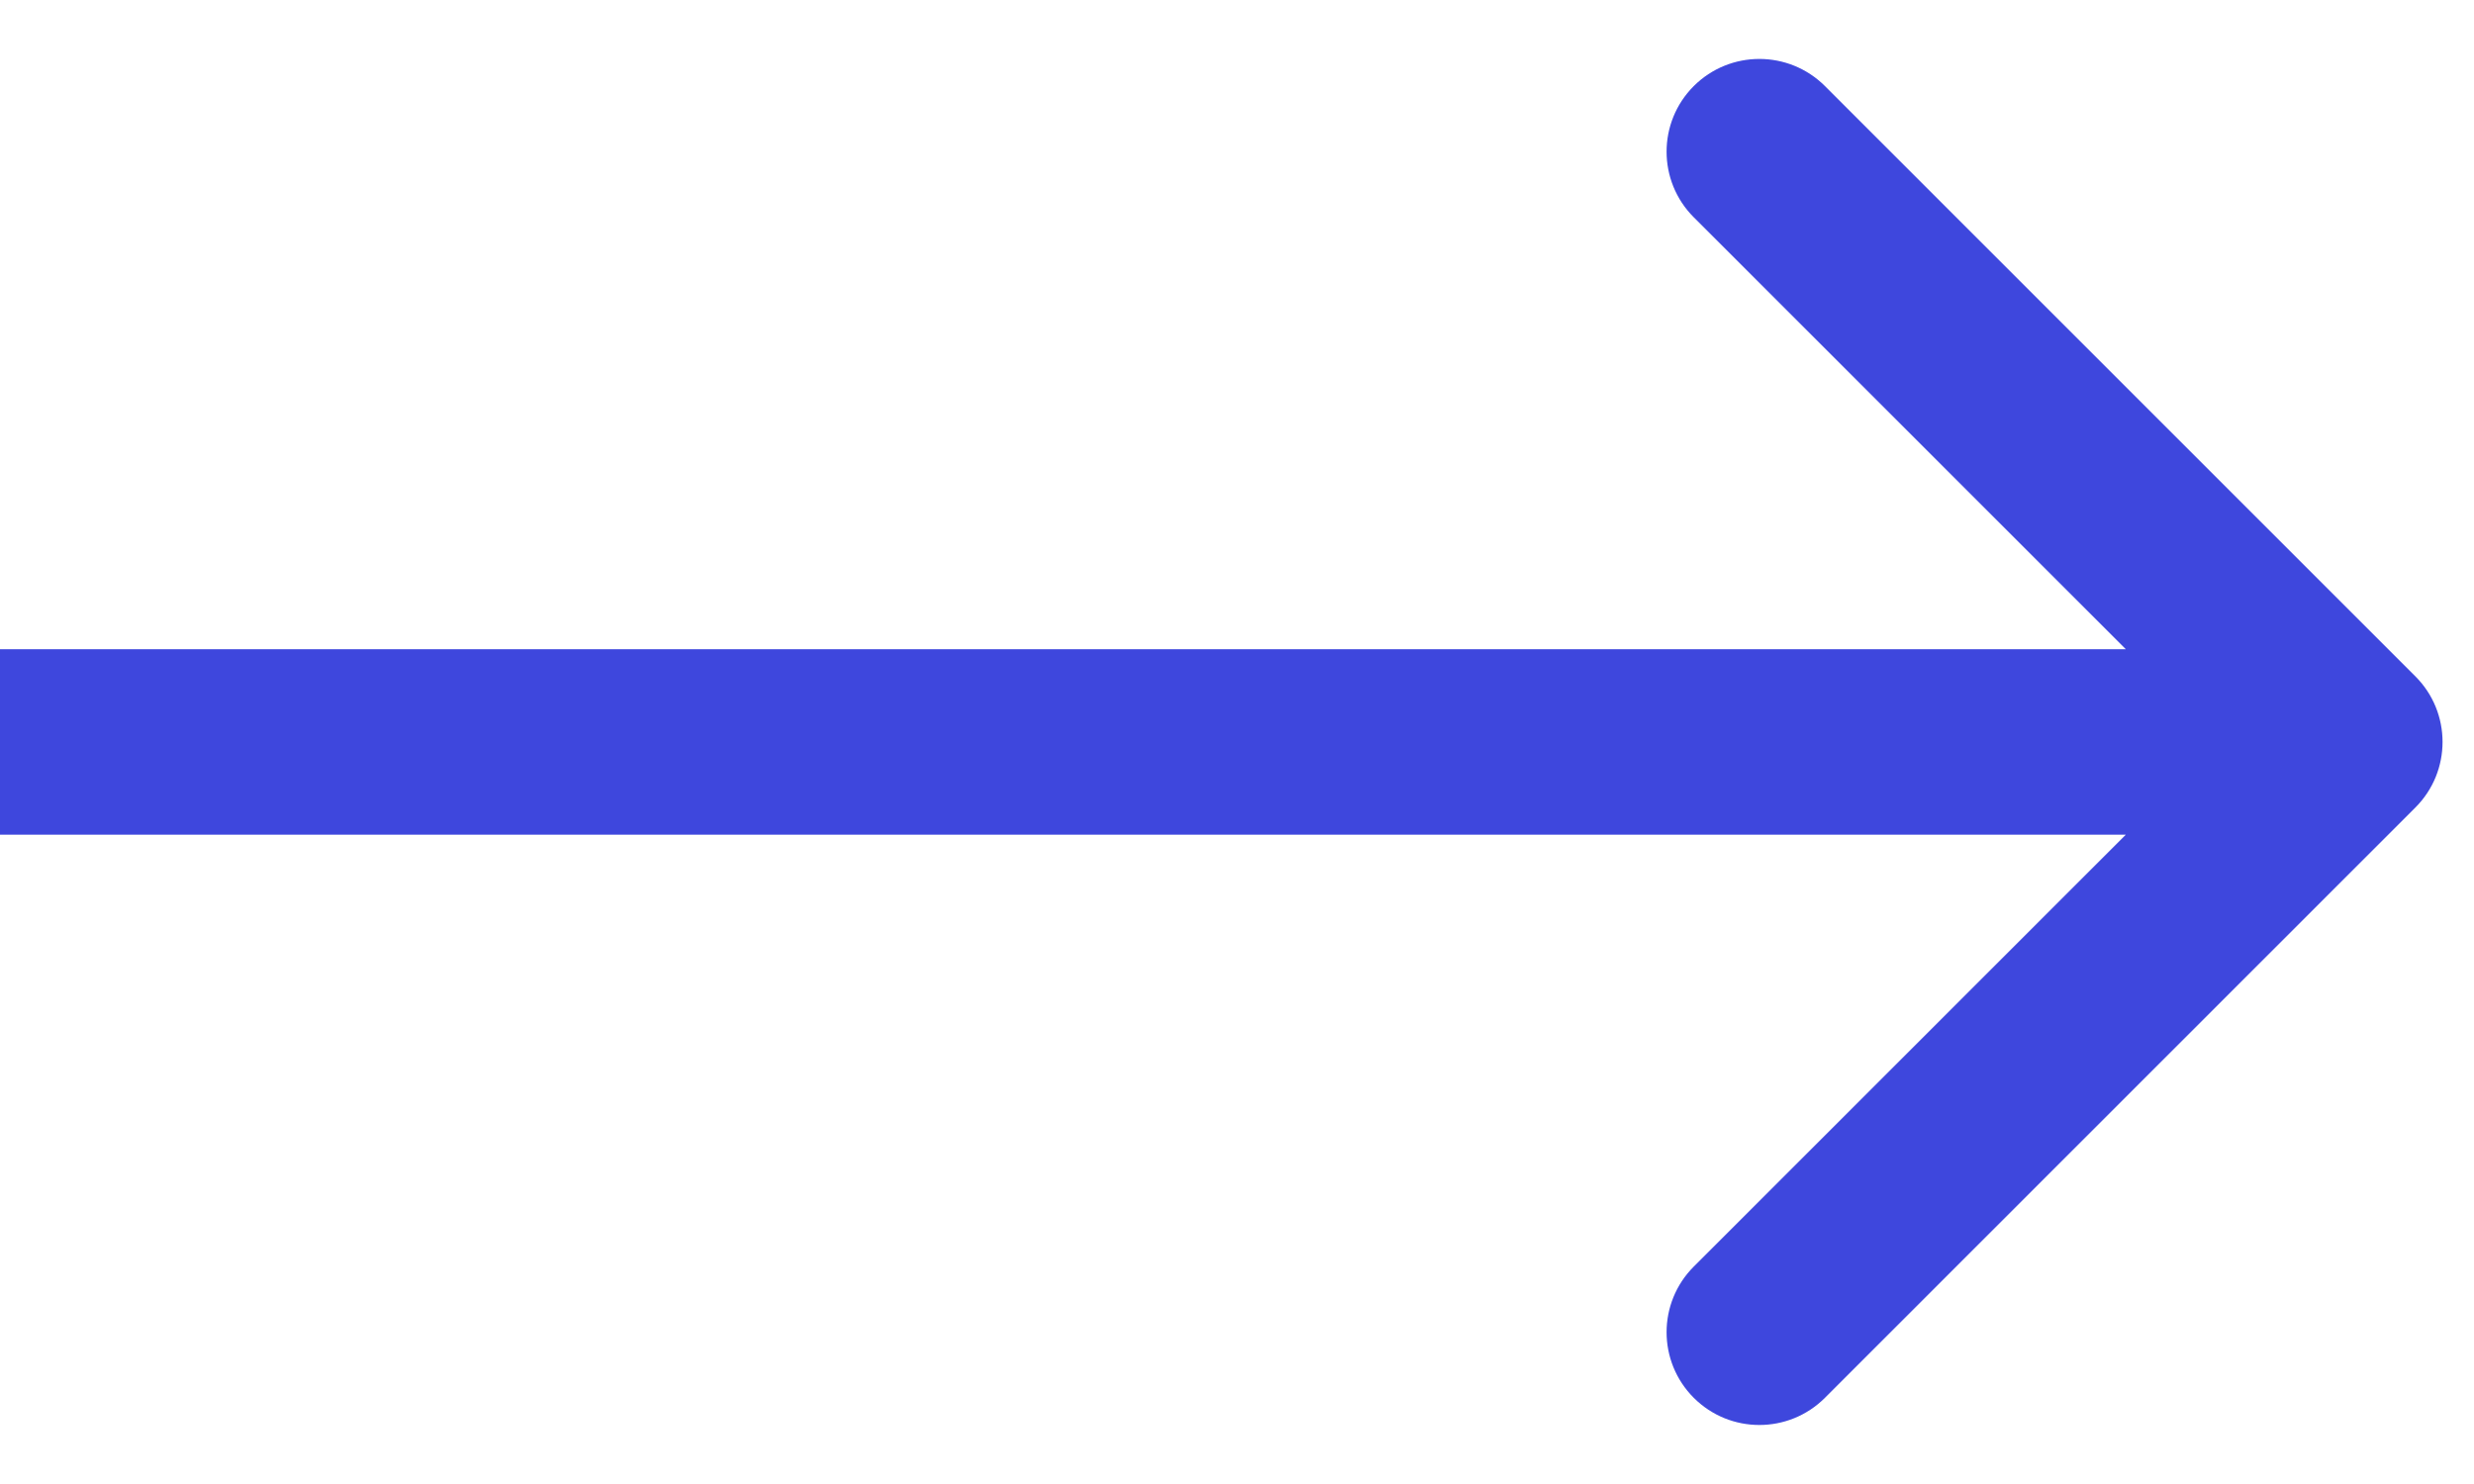 <svg width="40" height="24" viewBox="0 0 40 24" fill="none" xmlns="http://www.w3.org/2000/svg">
<path d="M39.052 13.06C39.638 12.474 39.638 11.524 39.052 10.938L29.506 1.392C28.92 0.807 27.971 0.807 27.385 1.392C26.799 1.978 26.799 2.928 27.385 3.514L35.87 11.999L27.385 20.484C26.799 21.07 26.799 22.02 27.385 22.606C27.971 23.192 28.92 23.192 29.506 22.606L39.052 13.06ZM0 13.499H37.991V10.499H2.62208e-07L0 13.499Z" fill="#3E47DD"/>
</svg>
